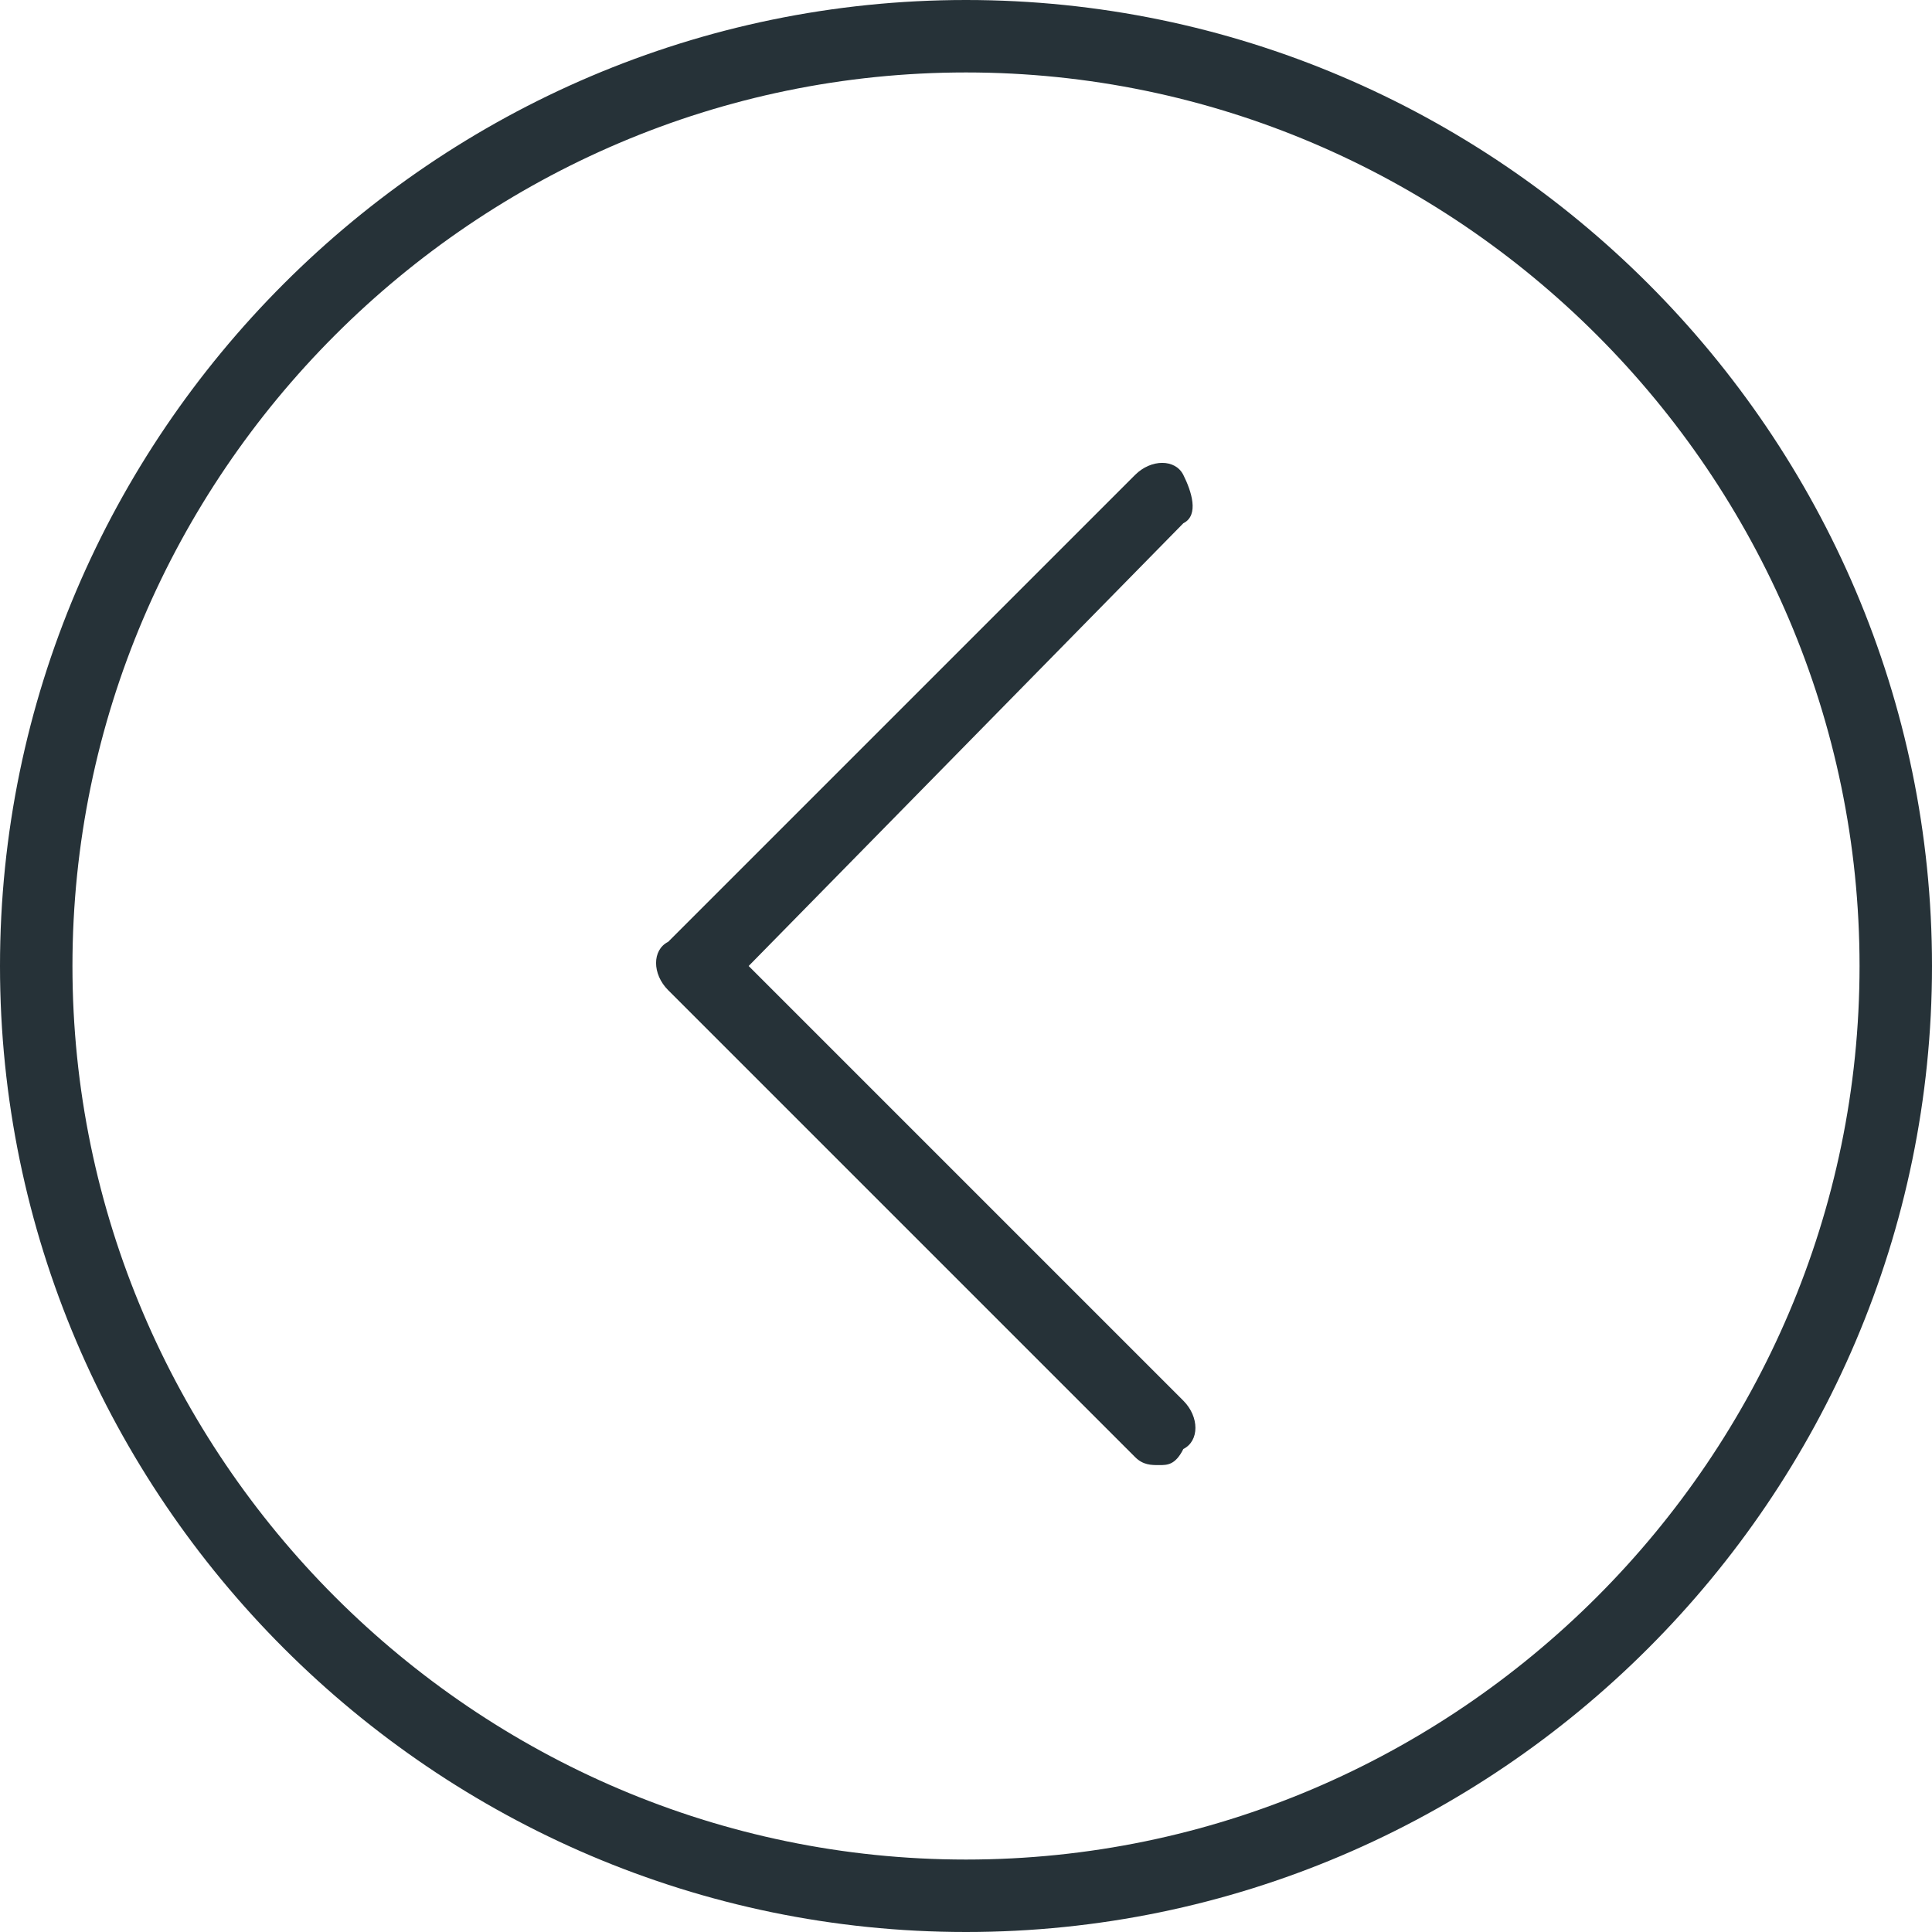 <svg version="1.1" id="Capa_1" xmlns="http://www.w3.org/2000/svg" x="0" y="0" viewBox="0 0 24 24" style="enable-background:new 0 0 24 24" xml:space="preserve"><style>.st0{fill:#263238}</style><path class="st0" d="M12 24C5.4 24 0 18.6 0 12S5.4 0 12 0s12 5.4 12 12-5.4 12-12 12zM12 .9C5.9.9.9 5.9.9 12s5 11.1 11.1 11.1 11.1-5 11.1-11.1S18.1.9 12 .9z"/><path class="st0" d="M14.4 18.2c-.1 0-.2 0-.3-.1l-5.8-5.8c-.2-.2-.2-.5 0-.6l5.8-5.8c.2-.2.5-.2.6 0s.2.5 0 .6L9.3 12l5.4 5.4c.2.2.2.5 0 .6-.1.2-.2.2-.3.2z"/></svg>